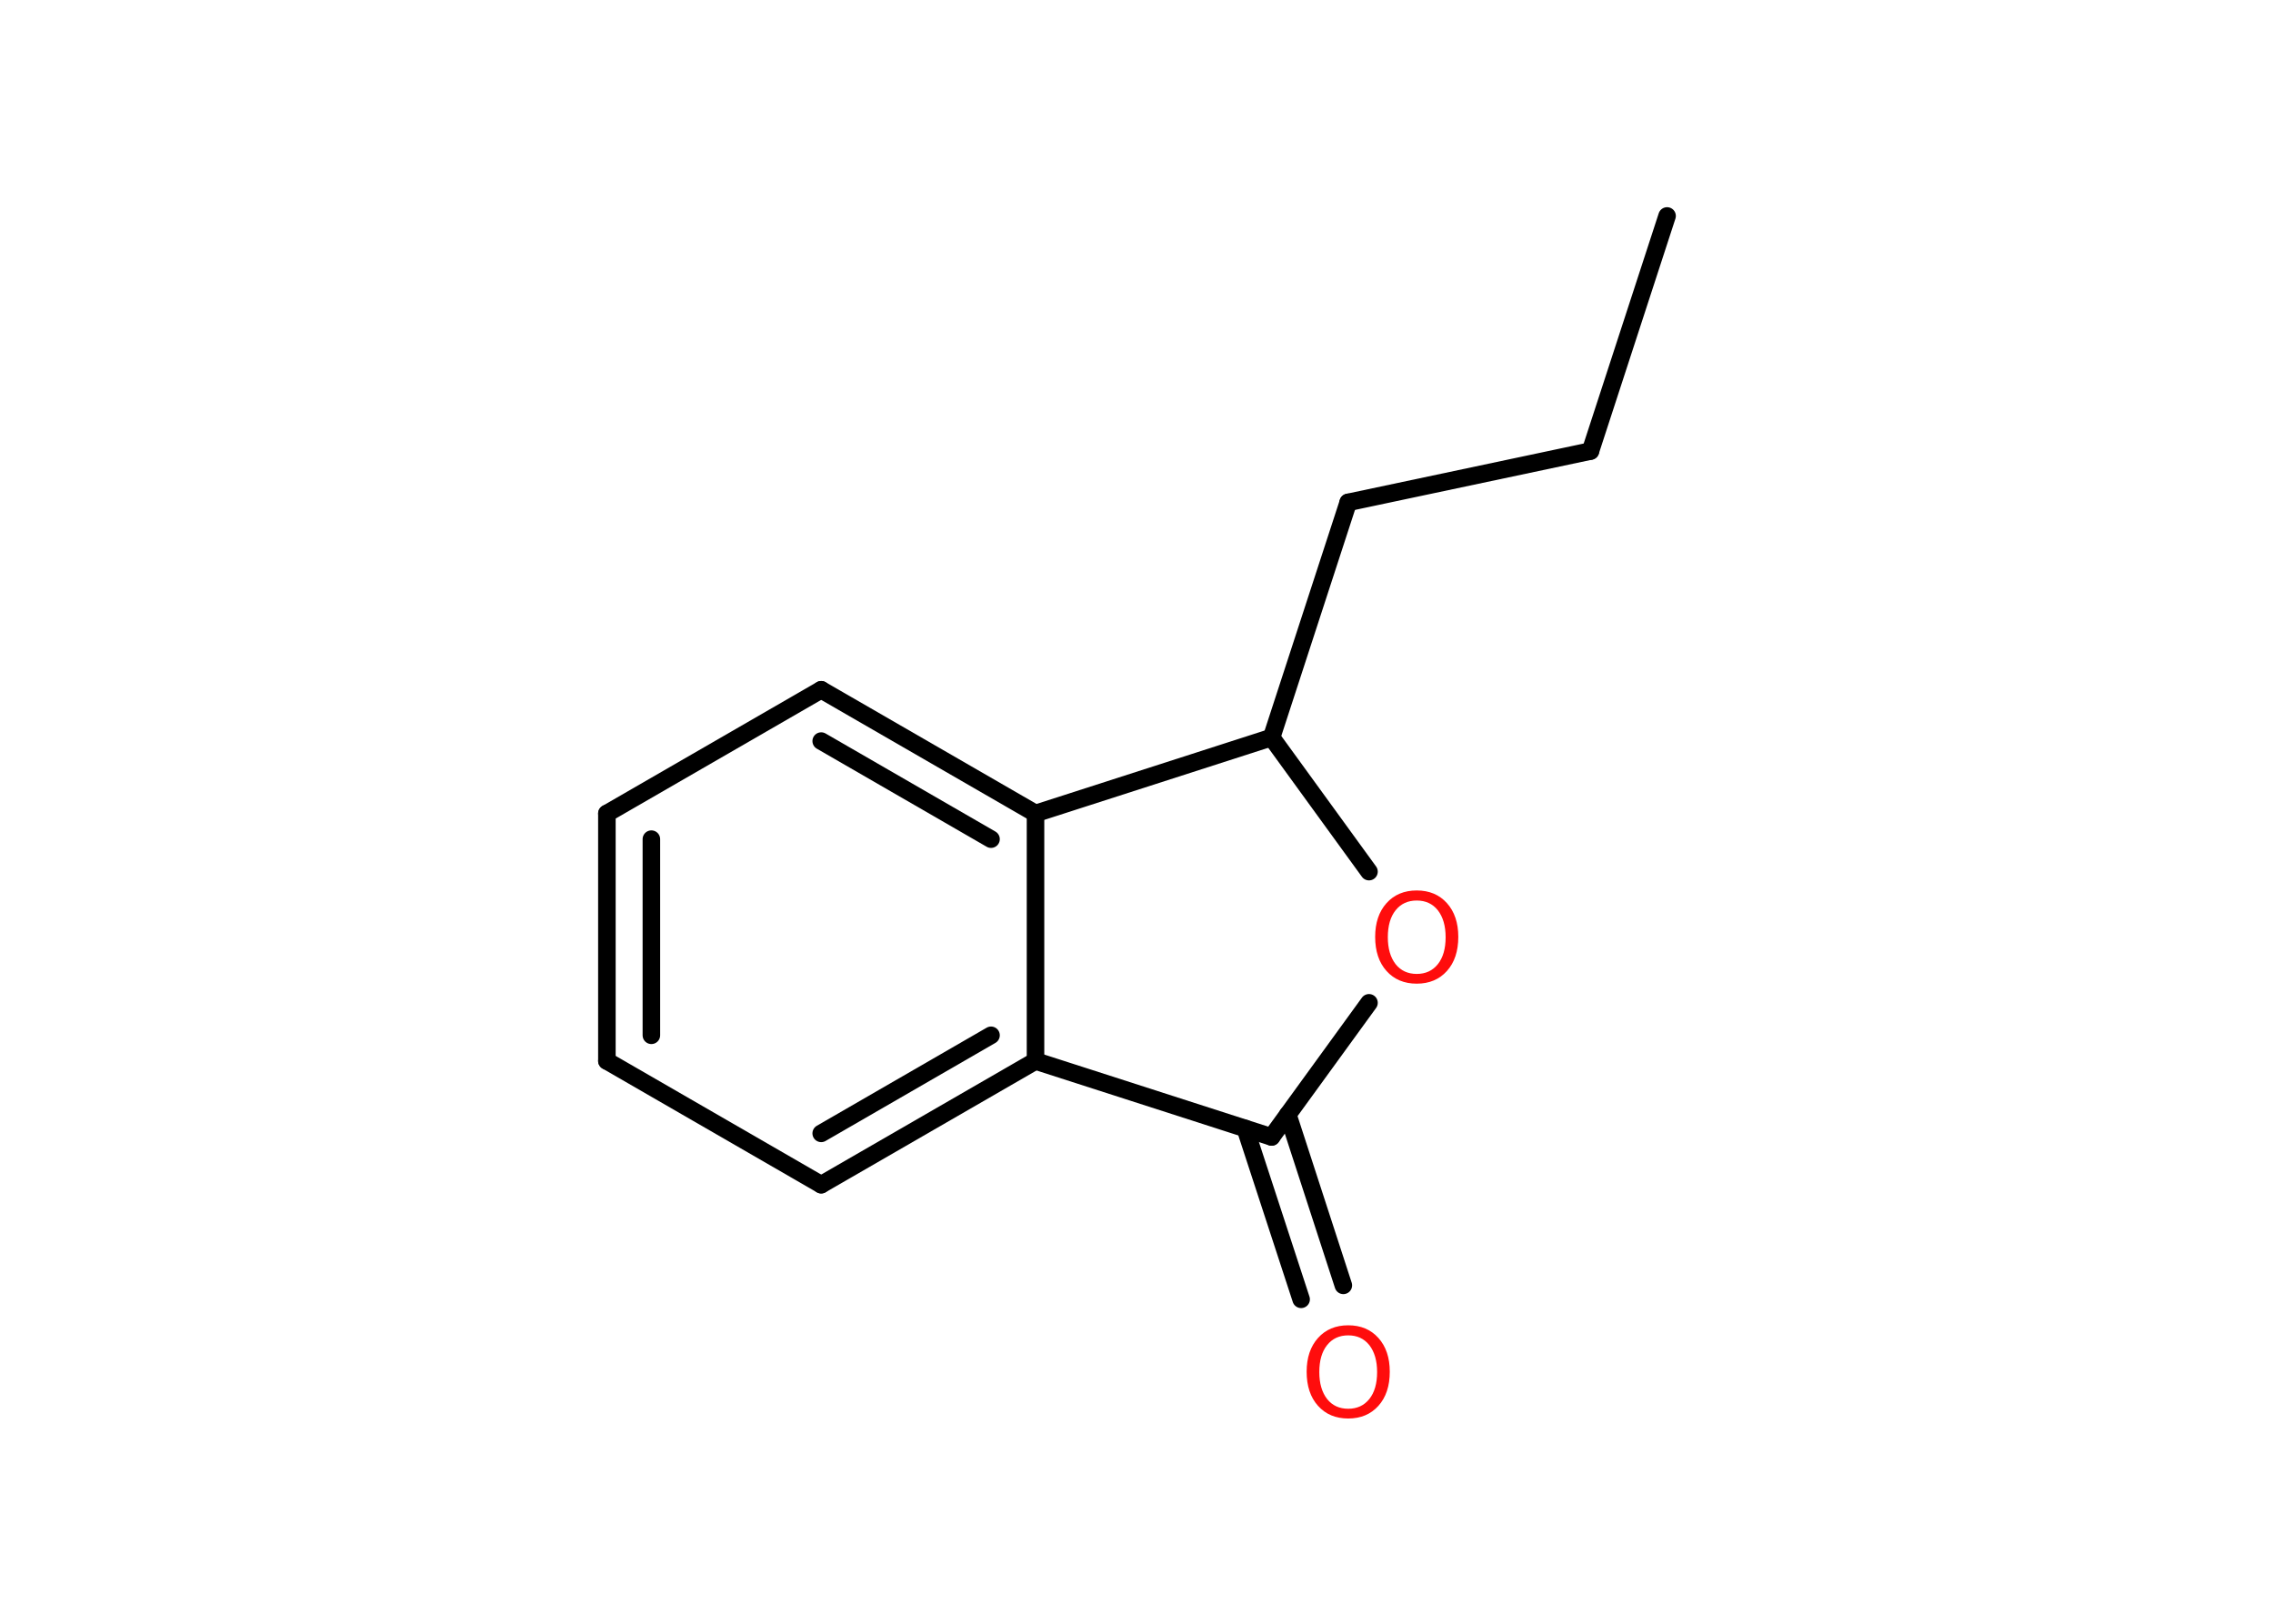 <?xml version='1.0' encoding='UTF-8'?>
<!DOCTYPE svg PUBLIC "-//W3C//DTD SVG 1.1//EN" "http://www.w3.org/Graphics/SVG/1.1/DTD/svg11.dtd">
<svg version='1.2' xmlns='http://www.w3.org/2000/svg' xmlns:xlink='http://www.w3.org/1999/xlink' width='70.0mm' height='50.0mm' viewBox='0 0 70.0 50.0'>
  <desc>Generated by the Chemistry Development Kit (http://github.com/cdk)</desc>
  <g stroke-linecap='round' stroke-linejoin='round' stroke='#000000' stroke-width='.54' fill='#FF0D0D'>
    <rect x='.0' y='.0' width='70.0' height='50.0' fill='#FFFFFF' stroke='none'/>
    <g id='mol1' class='mol'>
      <line id='mol1bnd1' class='bond' x1='51.34' y1='6.65' x2='48.98' y2='13.89'/>
      <line id='mol1bnd2' class='bond' x1='48.98' y1='13.89' x2='41.52' y2='15.47'/>
      <line id='mol1bnd3' class='bond' x1='41.52' y1='15.47' x2='39.16' y2='22.71'/>
      <line id='mol1bnd4' class='bond' x1='39.16' y1='22.71' x2='42.16' y2='26.84'/>
      <line id='mol1bnd5' class='bond' x1='42.16' y1='30.88' x2='39.16' y2='35.01'/>
      <g id='mol1bnd6' class='bond'>
        <line x1='39.66' y1='34.32' x2='41.37' y2='39.58'/>
        <line x1='38.35' y1='34.75' x2='40.07' y2='40.01'/>
      </g>
      <line id='mol1bnd7' class='bond' x1='39.16' y1='35.01' x2='31.89' y2='32.67'/>
      <g id='mol1bnd8' class='bond'>
        <line x1='25.29' y1='36.48' x2='31.89' y2='32.67'/>
        <line x1='25.29' y1='34.9' x2='30.52' y2='31.88'/>
      </g>
      <line id='mol1bnd9' class='bond' x1='25.29' y1='36.48' x2='18.69' y2='32.67'/>
      <g id='mol1bnd10' class='bond'>
        <line x1='18.69' y1='25.05' x2='18.69' y2='32.67'/>
        <line x1='20.06' y1='25.84' x2='20.06' y2='31.88'/>
      </g>
      <line id='mol1bnd11' class='bond' x1='18.69' y1='25.05' x2='25.29' y2='21.24'/>
      <g id='mol1bnd12' class='bond'>
        <line x1='31.89' y1='25.05' x2='25.29' y2='21.24'/>
        <line x1='30.52' y1='25.84' x2='25.29' y2='22.82'/>
      </g>
      <line id='mol1bnd13' class='bond' x1='31.89' y1='32.67' x2='31.89' y2='25.05'/>
      <line id='mol1bnd14' class='bond' x1='39.16' y1='22.71' x2='31.89' y2='25.05'/>
      <path id='mol1atm5' class='atom' d='M43.63 27.73q-.41 .0 -.65 .3q-.24 .3 -.24 .83q.0 .52 .24 .83q.24 .3 .65 .3q.41 .0 .65 -.3q.24 -.3 .24 -.83q.0 -.52 -.24 -.83q-.24 -.3 -.65 -.3zM43.63 27.42q.58 .0 .93 .39q.35 .39 .35 1.04q.0 .66 -.35 1.05q-.35 .39 -.93 .39q-.58 .0 -.93 -.39q-.35 -.39 -.35 -1.05q.0 -.65 .35 -1.04q.35 -.39 .93 -.39z' stroke='none'/>
      <path id='mol1atm7' class='atom' d='M41.52 41.12q-.41 .0 -.65 .3q-.24 .3 -.24 .83q.0 .52 .24 .83q.24 .3 .65 .3q.41 .0 .65 -.3q.24 -.3 .24 -.83q.0 -.52 -.24 -.83q-.24 -.3 -.65 -.3zM41.52 40.81q.58 .0 .93 .39q.35 .39 .35 1.04q.0 .66 -.35 1.05q-.35 .39 -.93 .39q-.58 .0 -.93 -.39q-.35 -.39 -.35 -1.05q.0 -.65 .35 -1.04q.35 -.39 .93 -.39z' stroke='none'/>
    </g>
  </g>
</svg>
